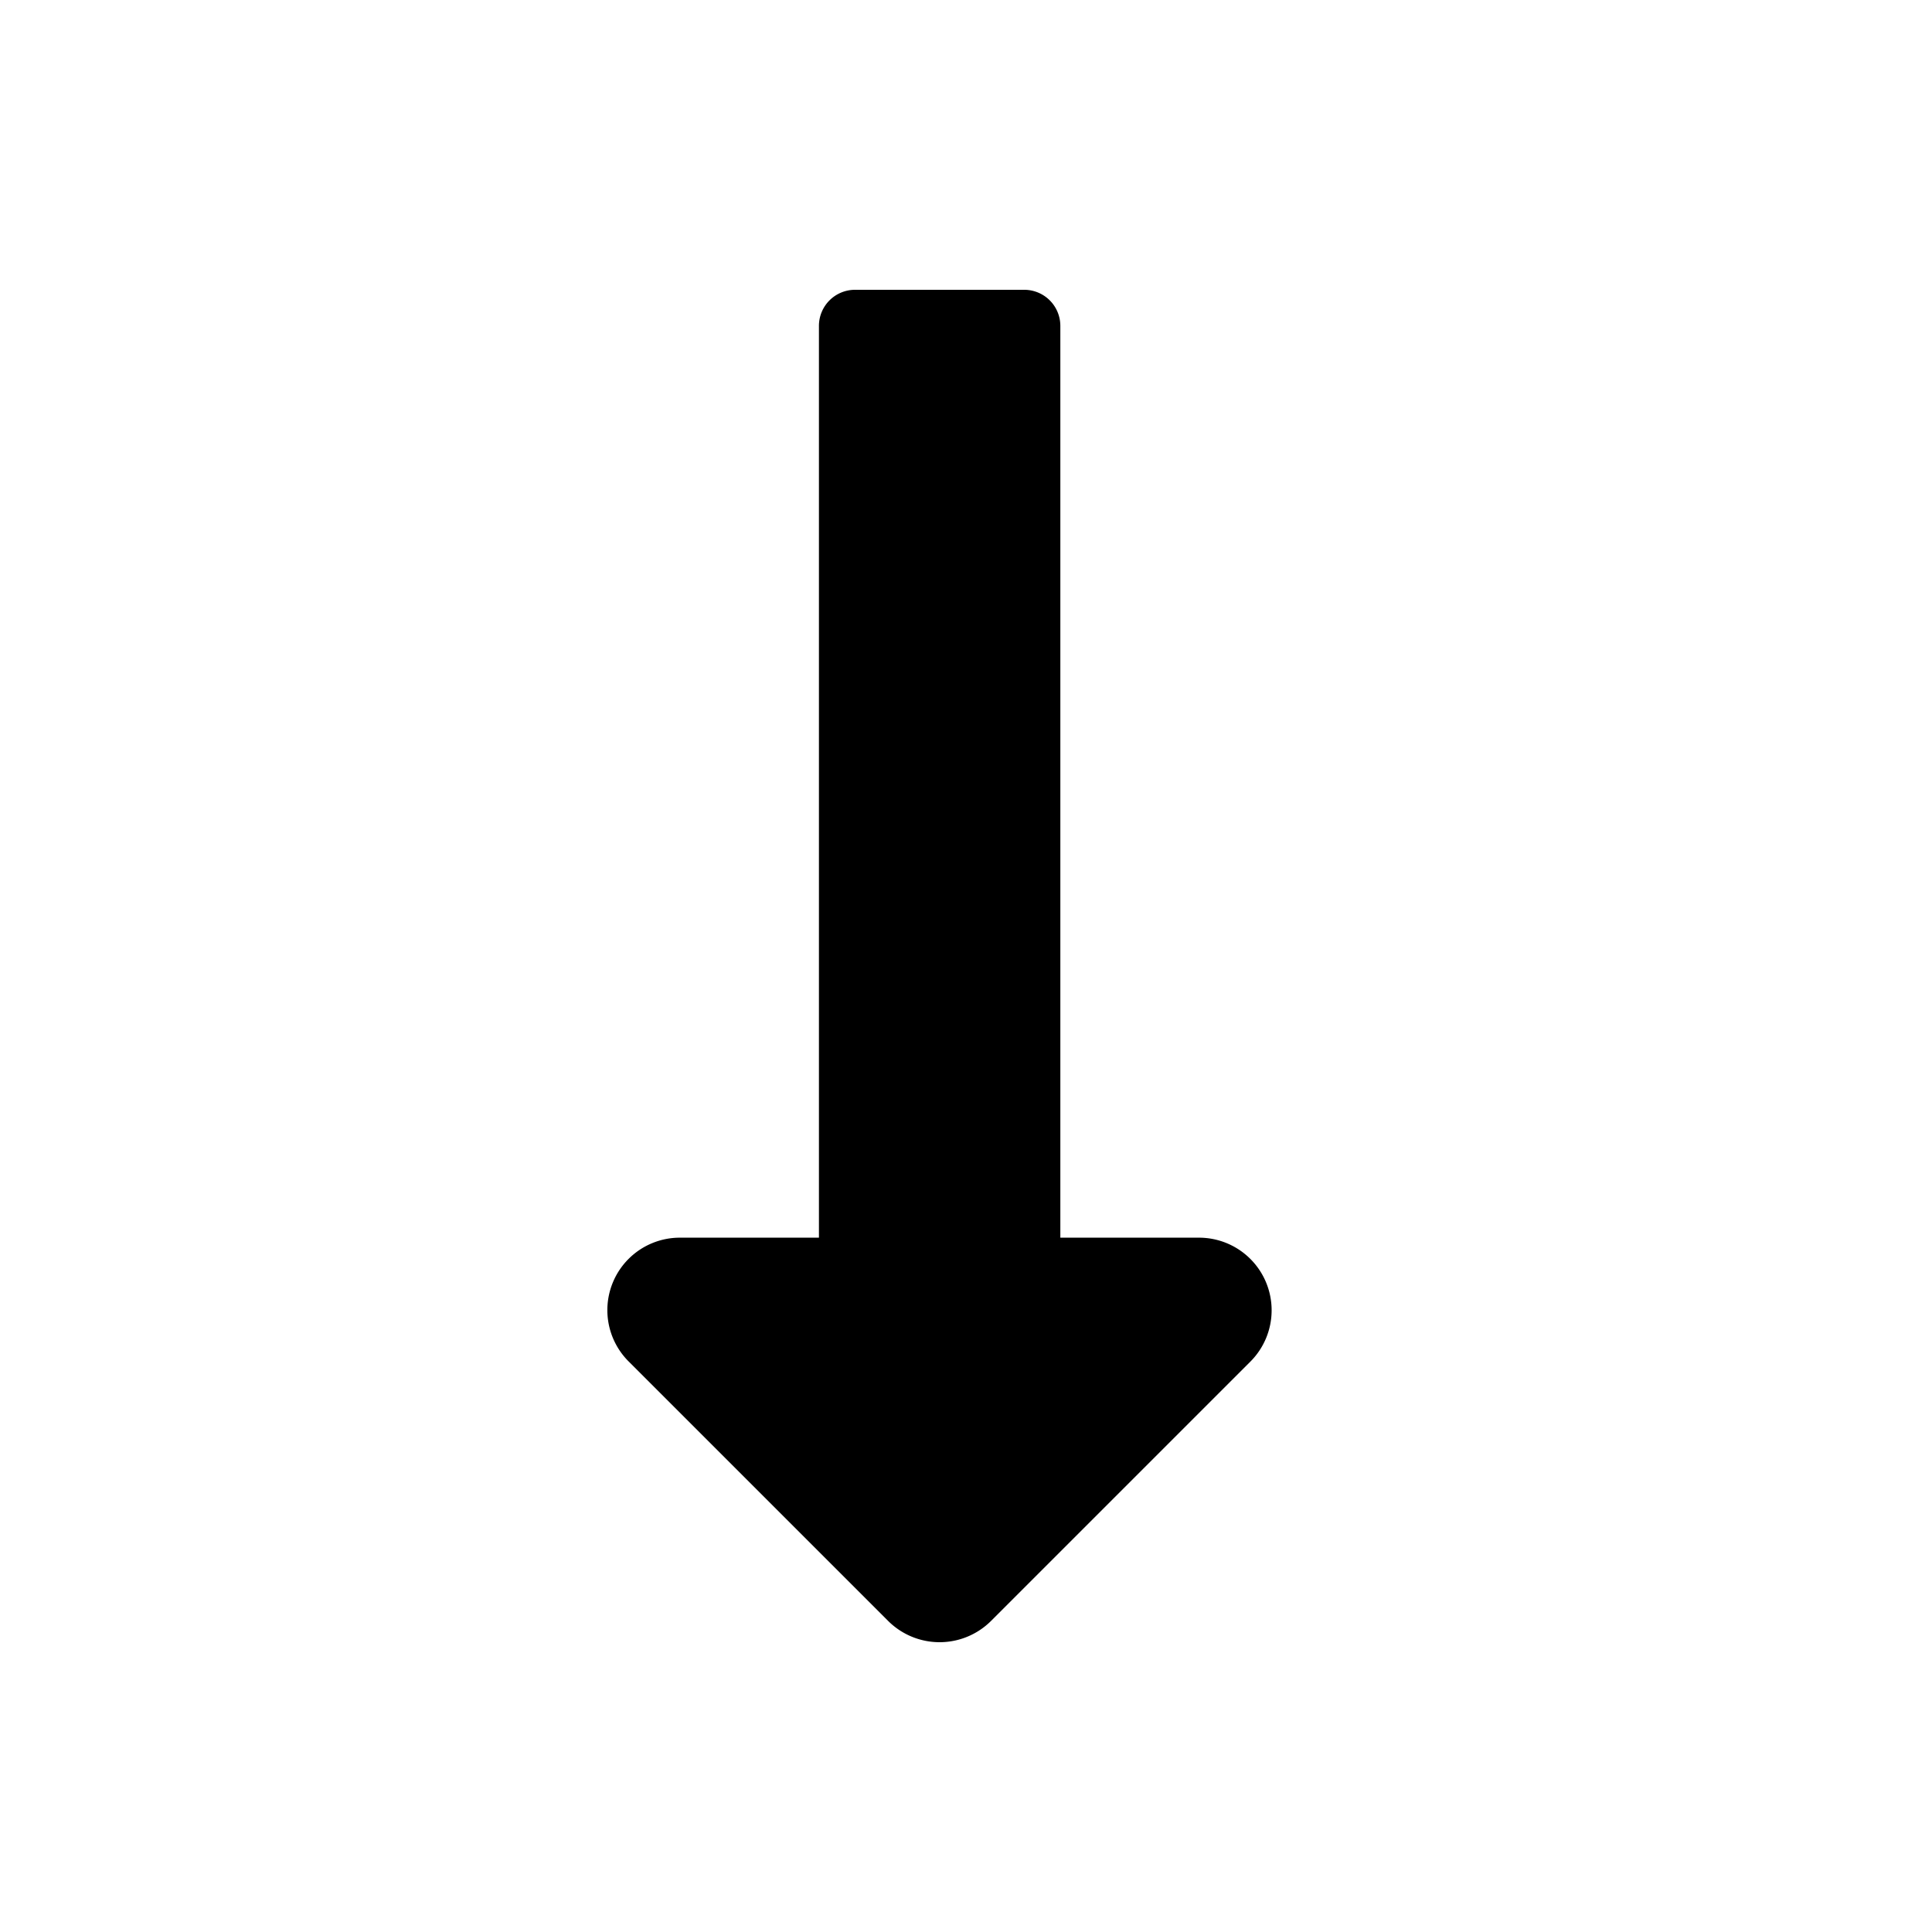 <svg id="Ebene_1" data-name="Ebene 1" xmlns="http://www.w3.org/2000/svg" width="1000" height="1000" viewBox="0 0 1000 1000">
  <path d="M548.83,640.62H620.7a37.58,37.58,0,0,1,26.57,64.07L512.89,839.06a37.71,37.71,0,0,1-53.12,0L325.39,704.69A37.51,37.51,0,0,1,352,640.62h71.88V168.75A18.68,18.68,0,0,1,442.58,150h87.5a18.68,18.68,0,0,1,18.75,18.75Z"/>
</svg>

